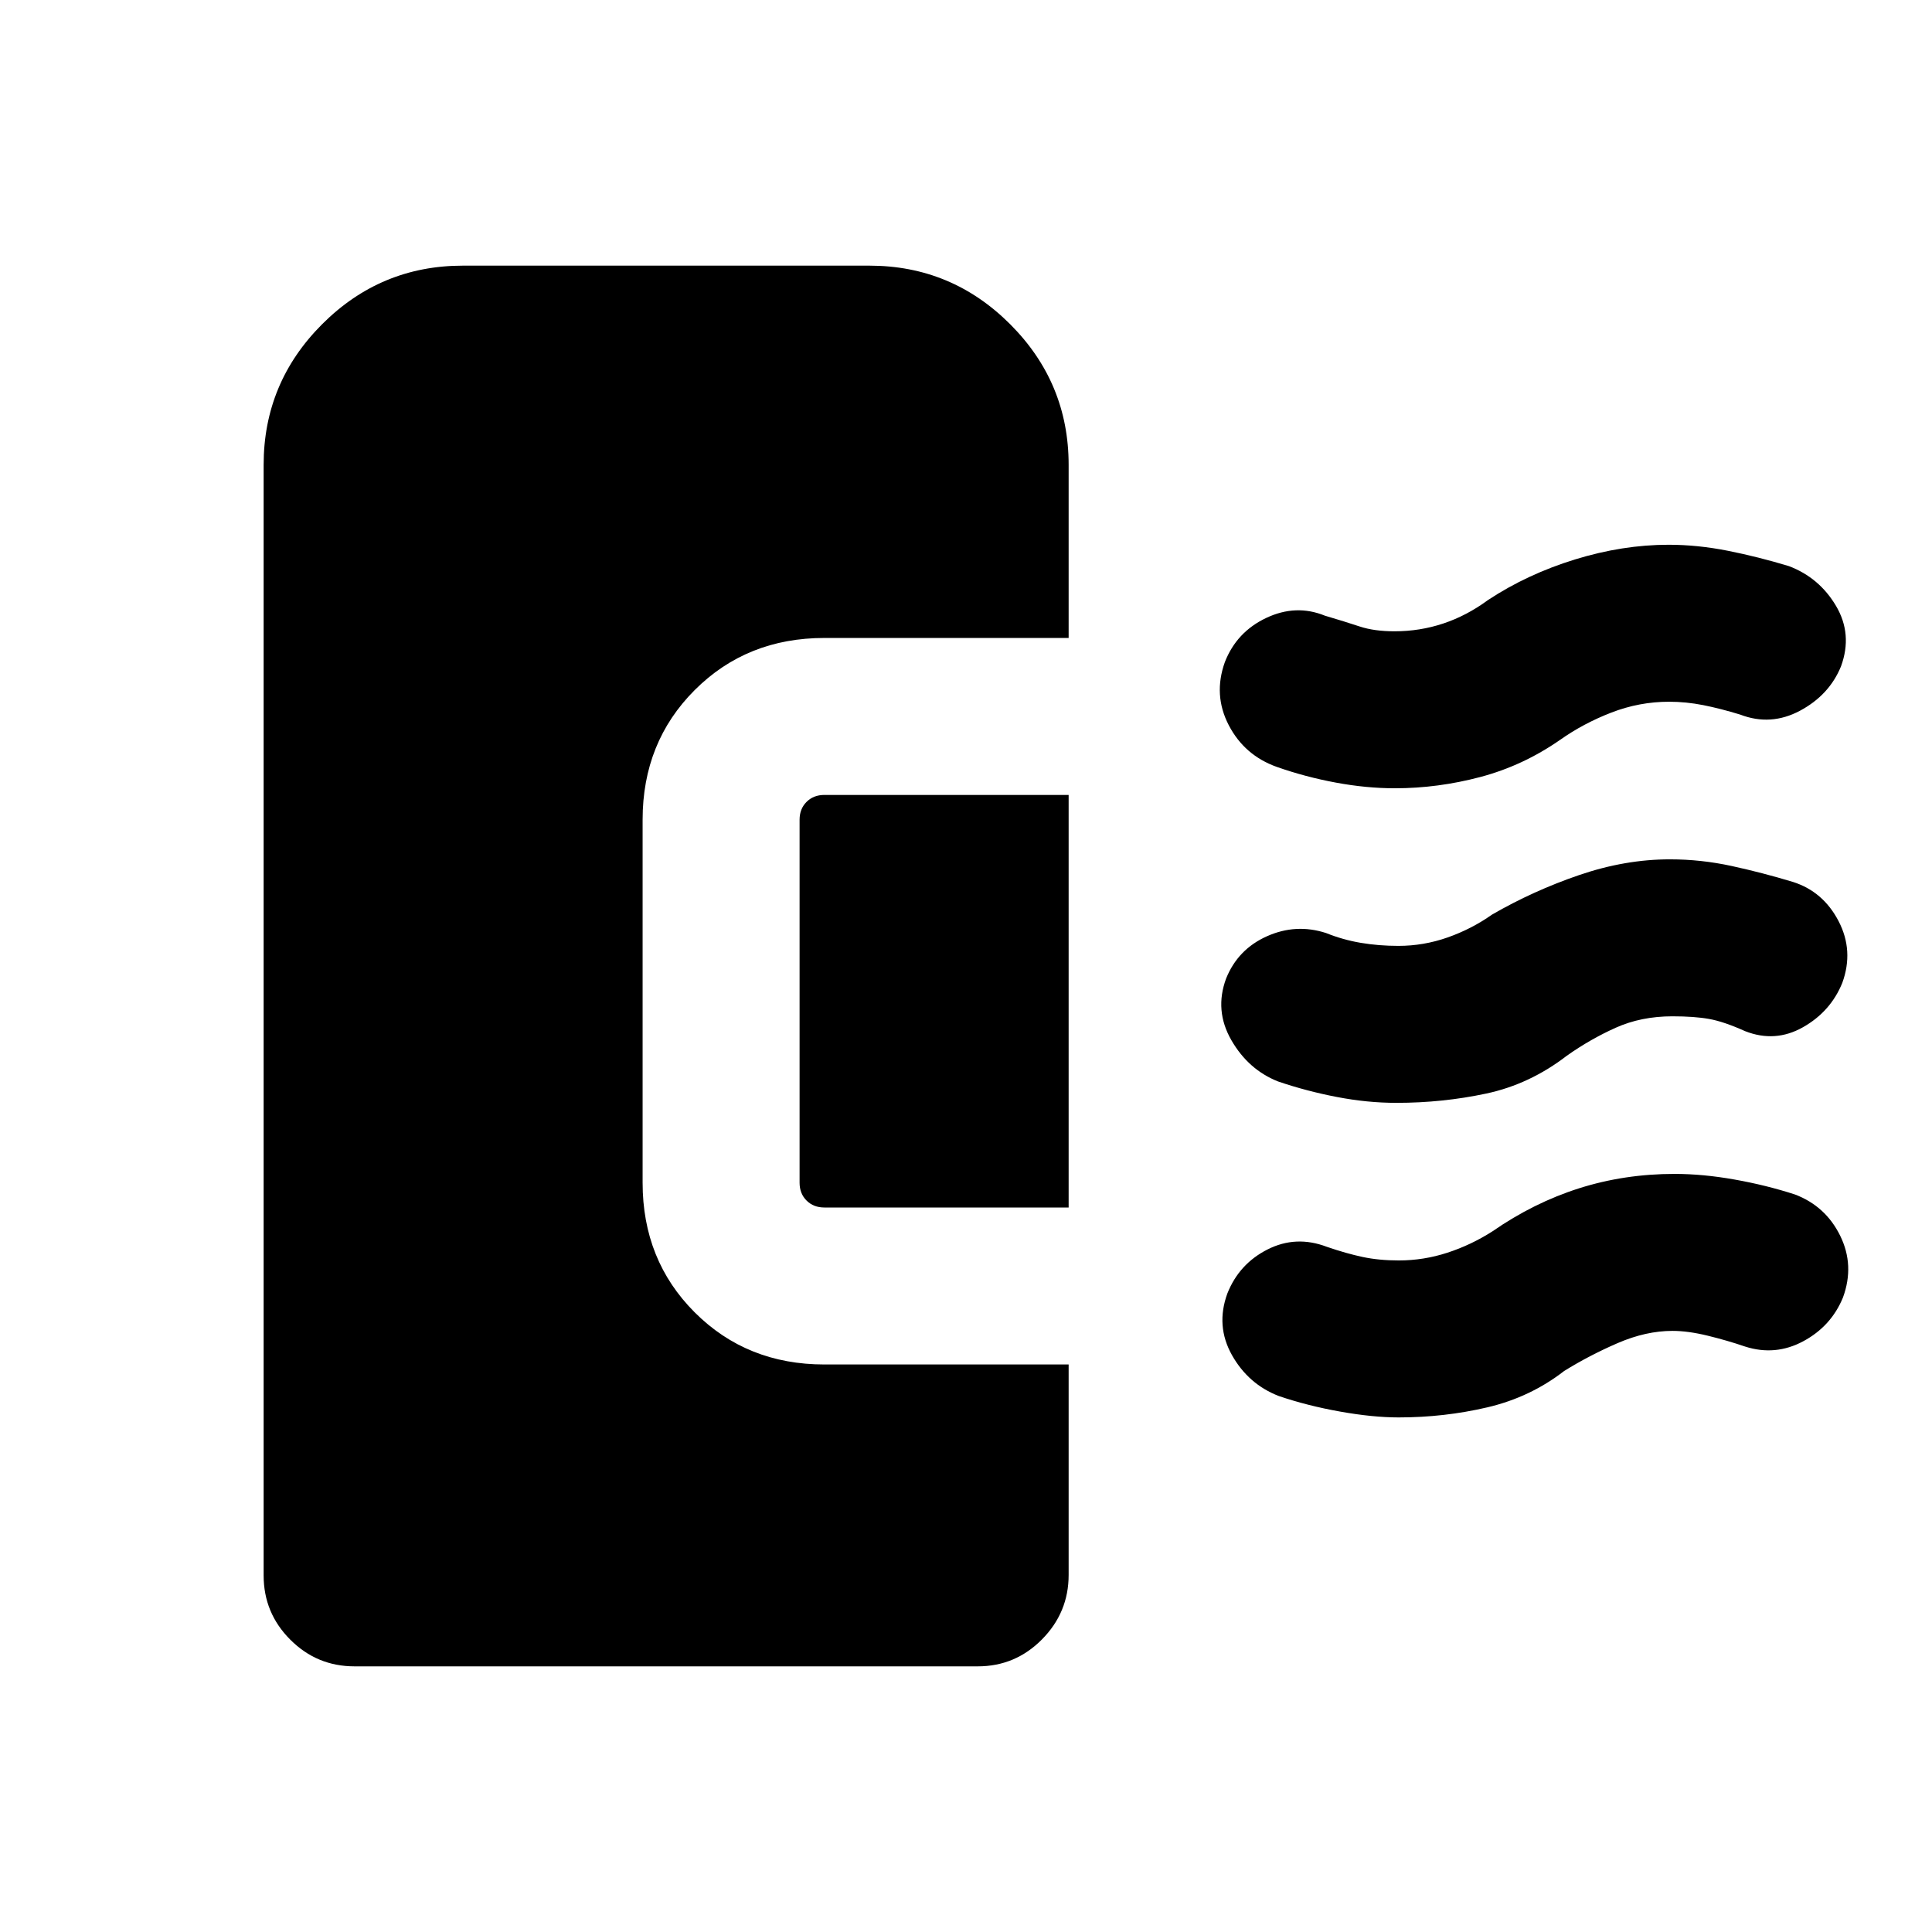 <svg xmlns="http://www.w3.org/2000/svg" height="20" viewBox="0 -960 960 960" width="20"><path d="M693.87-412q-14.42 0-29.5-2.9-15.08-2.89-29.29-7.72-14.77-5.84-23.23-20.54-8.47-14.71-2.62-30.57 5.85-14.58 20.29-21.04 14.45-6.46 29.4-1.61 8.39 3.38 17.3 4.88t18.64 1.5q12.55 0 24.46-4.19t22.06-11.35q20.47-11.84 43.31-19.65 22.85-7.81 45.07-7.81 15.47 0 30.7 3.31 15.23 3.31 30.46 7.92 15.03 4.79 22.67 19.5 7.64 14.71 1.84 30.64-5.8 14.3-19.59 22.08-13.78 7.78-28.69 1.93-10.61-4.77-17.92-6.07Q841.92-455 831-455q-15.54 0-28.19 5.69-12.66 5.69-24.2 13.85-18.46 14.23-40.1 18.84-21.63 4.62-44.64 4.62Zm-.76-156.31q-14.14 0-29.28-2.81-15.14-2.8-29.37-7.8-16.1-5.74-23.9-20.74-7.79-15-1.94-31.33 5.84-15.01 20.58-21.97 14.73-6.96 29.11-1.12 10.15 3 17.34 5.39 7.2 2.38 17.27 2.38 12.62 0 24.27-3.88 11.66-3.89 22.19-11.65 19.47-12.85 43.19-20.16 23.72-7.31 46.53-7.31 14.45 0 29.52 3t30.3 7.62q15.1 5.74 23.4 19.78 8.29 14.04 2.48 29.98-5.82 14.29-20.36 22.07-14.55 7.78-29.75 1.94-9.77-3-18.34-4.7-8.58-1.69-16.94-1.69-14.83 0-28.74 5.39-13.9 5.38-25.44 13.54-18.46 12.84-39.62 18.46-21.16 5.61-42.5 5.61Zm1.9 312.62q-12.86 0-29.1-2.9-16.23-2.89-30.45-7.72-15.15-5.85-23.31-20.35-8.15-14.51-2.3-30.58 5.84-14.76 19.98-21.91 14.14-7.16 29.48-1.31 9.68 3.33 17.8 5.05 8.12 1.72 17.98 1.72 12.3 0 24.1-3.84 11.79-3.84 22.39-10.62 20.52-14.23 43.06-21.39 22.55-7.15 47.43-7.15 14.16 0 29.9 2.81 15.74 2.8 29.95 7.42 15.23 5.79 22.46 20.5 7.23 14.7 1.39 30.65-5.85 14.31-19.74 21.77-13.89 7.46-28.95 2.62-8.77-3-18.55-5.39-9.78-2.38-17.47-2.38-13.21 0-27.25 6.07-14.04 6.08-26.58 13.85-16.86 13.08-38.21 18.08-21.36 5-44.01 5ZM176.16-132q-18.67 0-31.91-13.25Q131-158.49 131-177.16V-729q0-40.83 29.08-69.92Q189.17-828 230-828h202q40.83 0 69.92 29.08Q531-769.83 531-729v86H409.62q-38.53 0-64.42 25.89t-25.89 64.42v180.38q0 38.53 25.89 64.42T409.62-282H531v104.58q0 18.63-13.24 32.02-13.25 13.4-31.91 13.4H176.16ZM531-360H409.62q-5.39 0-8.85-3.46t-3.46-8.85v-180.38q0-5.39 3.46-8.85t8.85-3.46H531v205Z"/></svg>